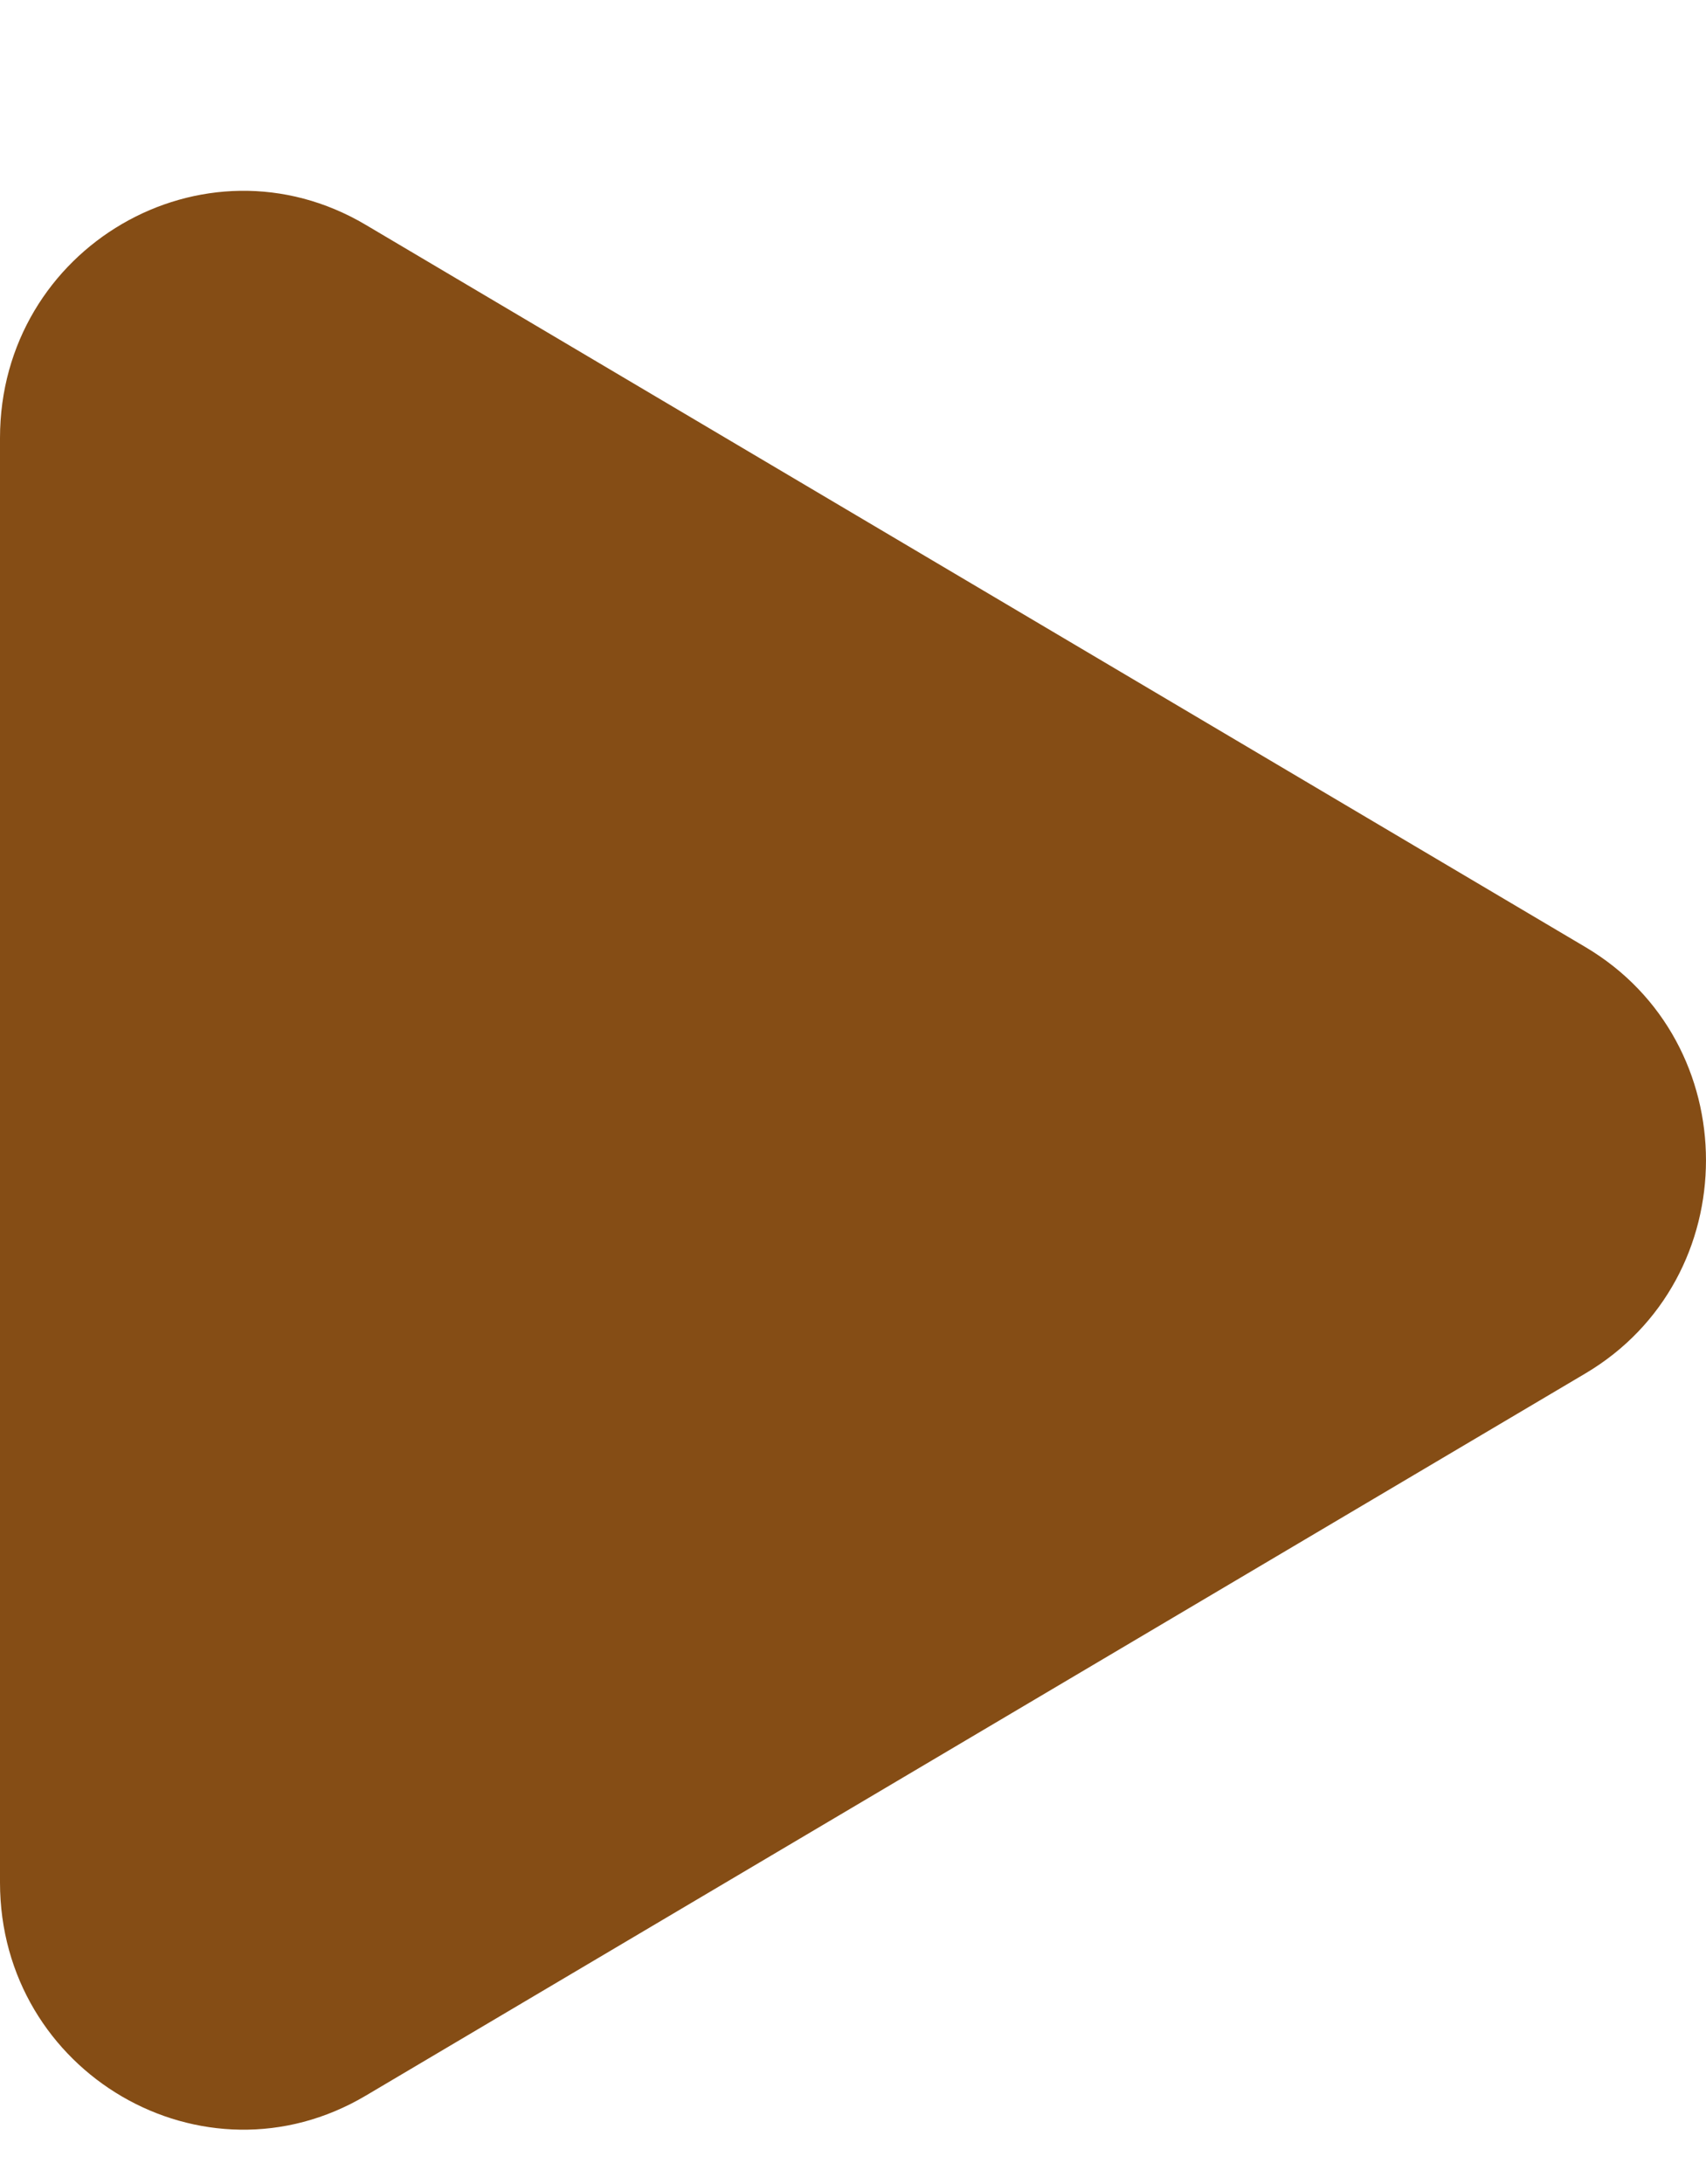 <svg width="25" height="32" viewBox="0 0 25 32" fill="none" xmlns="http://www.w3.org/2000/svg">
<g filter="url(#filter0_d_125_18425)">
<path d="M23.232 11.876C25.589 13.271 25.589 16.729 23.232 18.124L5.359 28.706C2.984 30.113 0 28.374 0 25.582V4.418C0 1.626 2.984 -0.113 5.359 1.294L23.232 11.876Z" fill="#854D15"/>
</g>
<defs>
<filter id="filter0_d_125_18425" x="0" y="0.795" width="25" height="30.409" filterUnits="userSpaceOnUse" color-interpolation-filters="sRGB">
<feFlood flood-opacity="0" result="BackgroundImageFix"/>
<feColorMatrix in="SourceAlpha" type="matrix" values="0 0 0 0 0 0 0 0 0 0 0 0 0 0 0 0 0 0 127 0" result="hardAlpha"/>
<feOffset dy="2"/>
<feComposite in2="hardAlpha" operator="out"/>
<feColorMatrix type="matrix" values="0 0 0 0 0.439 0 0 0 0 0.478 0 0 0 0 0.345 0 0 0 1 0"/>
<feBlend mode="normal" in2="BackgroundImageFix" result="effect1_dropShadow_125_18425"/>
<feBlend mode="normal" in="SourceGraphic" in2="effect1_dropShadow_125_18425" result="shape"/>
</filter>
</defs>
</svg>
